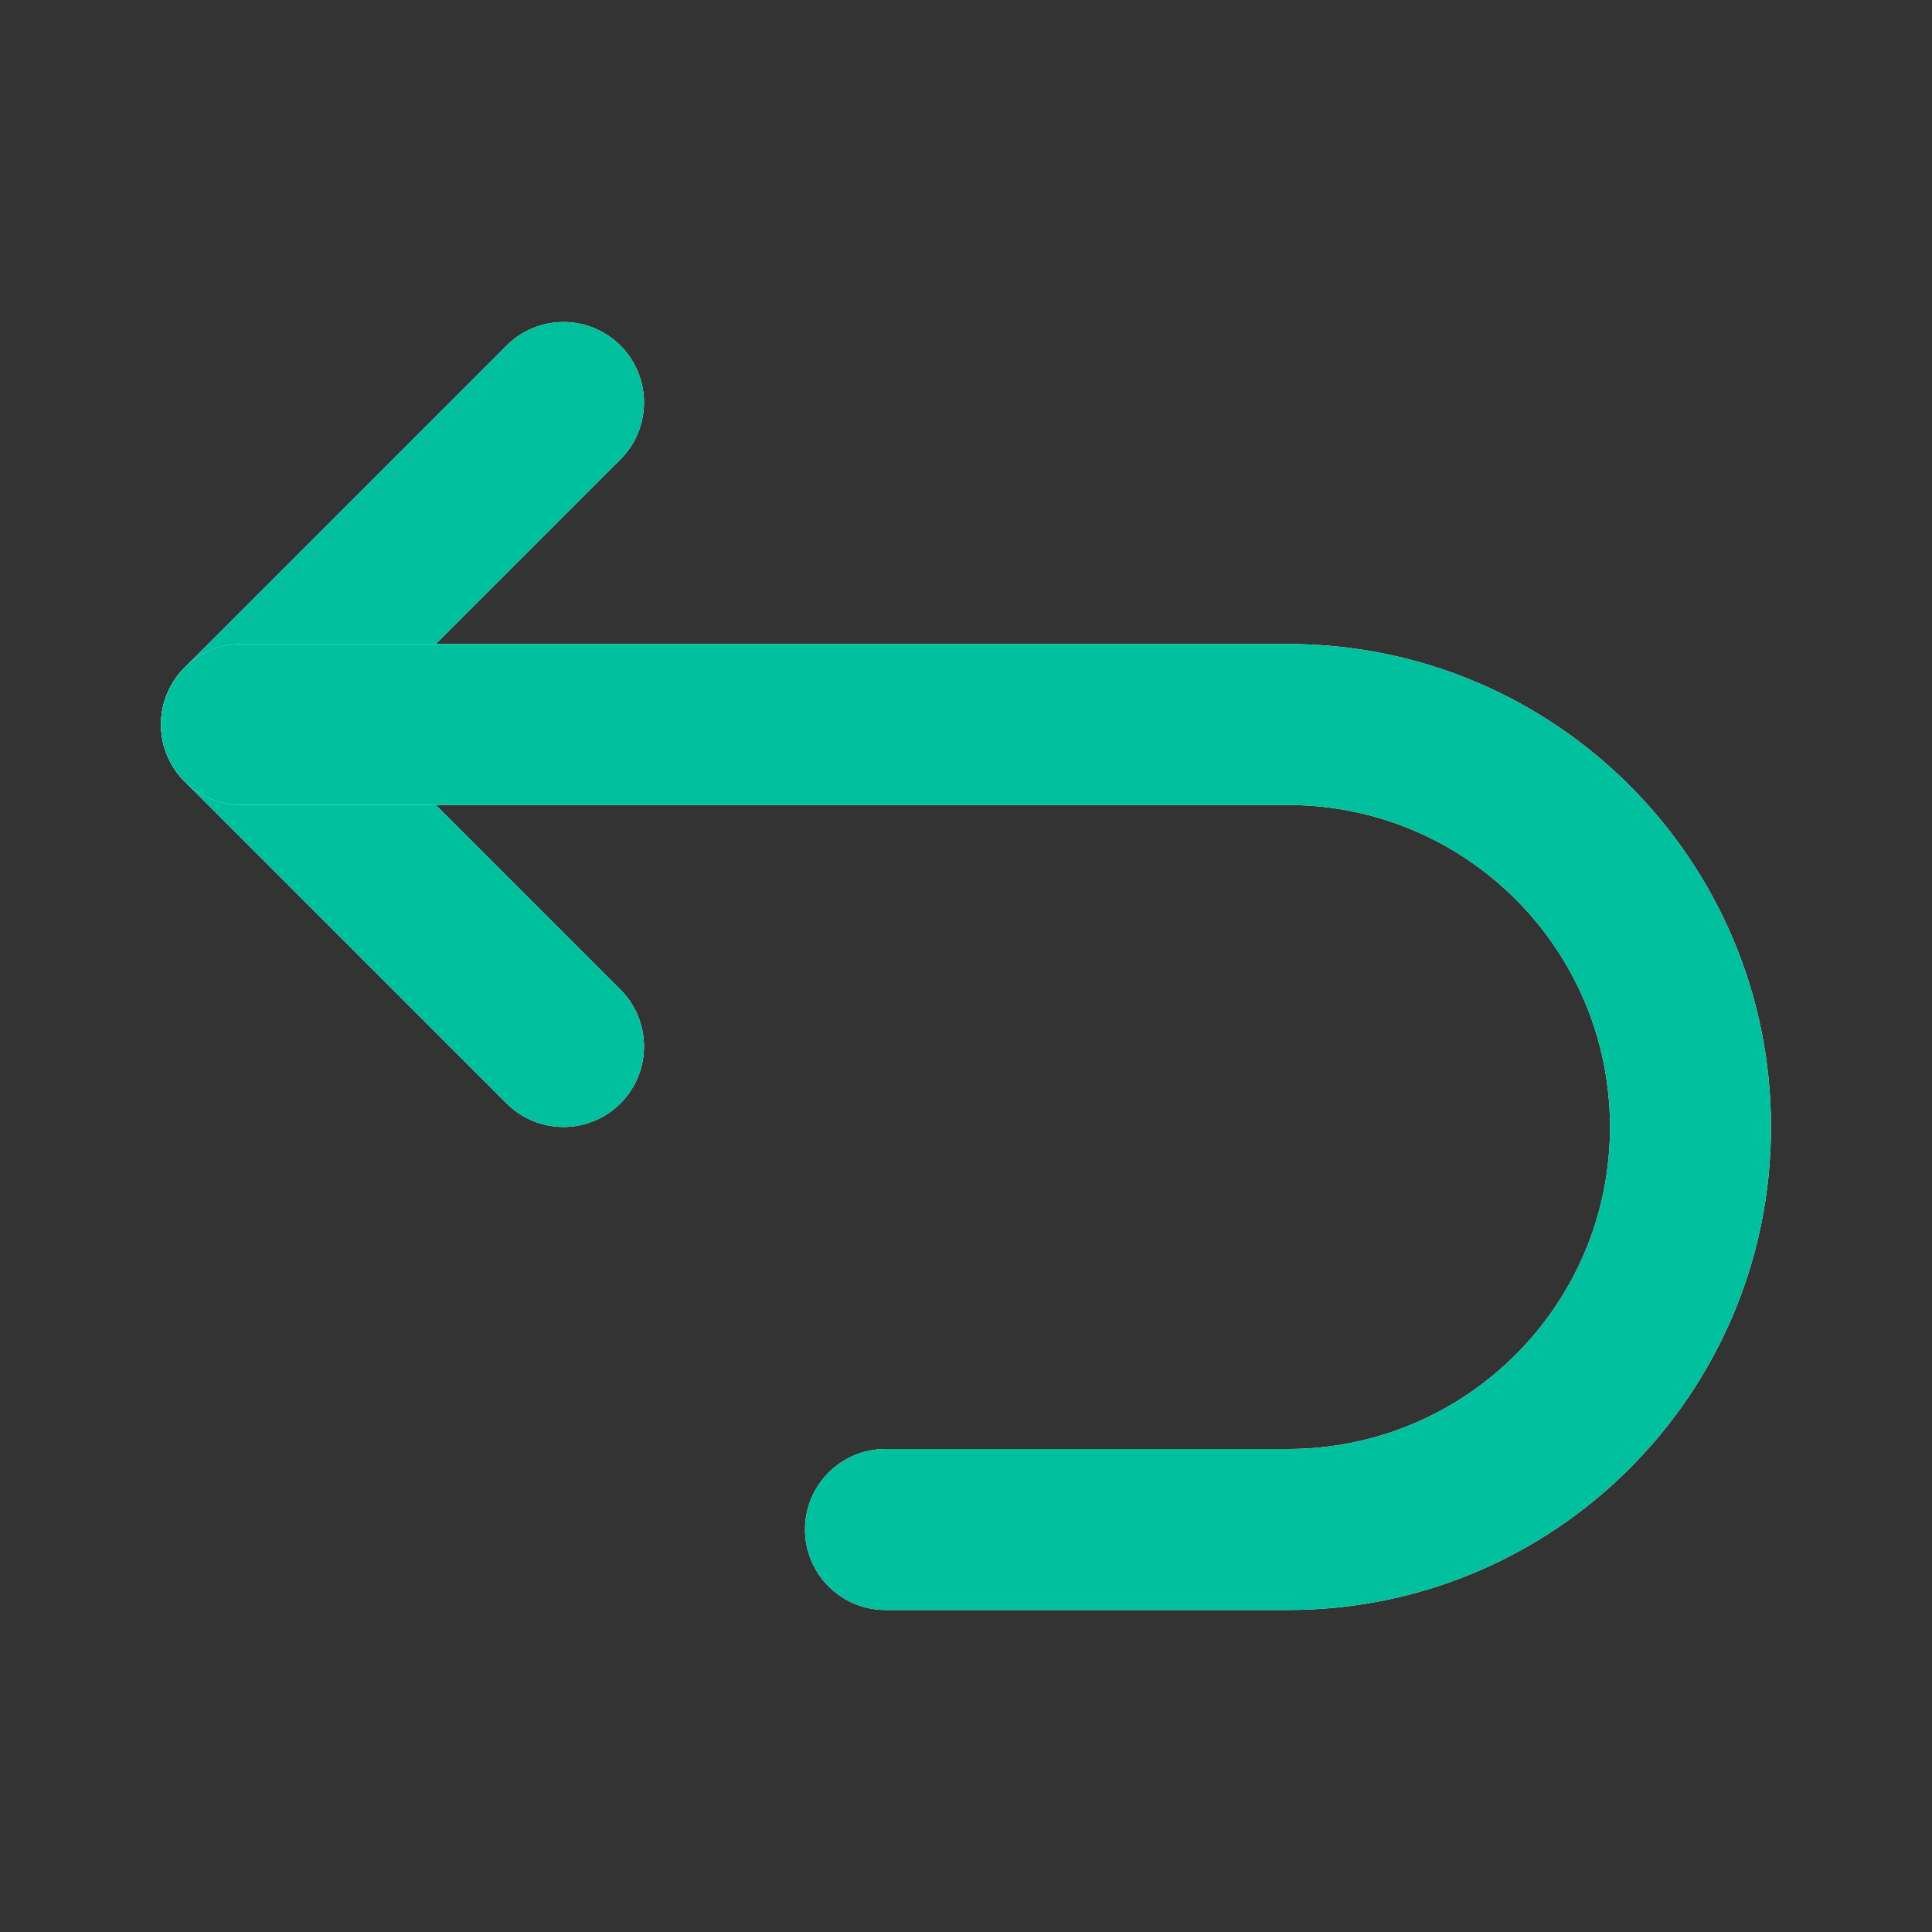 <svg width="24" height="24" viewBox="0 0 24 24" fill="none" xmlns="http://www.w3.org/2000/svg">
<rect x="0" y="0" width="24" height="24" fill="#333333" stroke="none"/>
<path d="M7 13L3 9L7 5" stroke="white" stroke-width="2" stroke-linecap="round" stroke-linejoin="round"/>
<path d="M7 13L3 9L7 5" stroke="#00C09E" stroke-width="2" stroke-linecap="round" stroke-linejoin="round"/>
<path d="M11 18C10.448 18 10 18.448 10 19C10 19.552 10.448 20 11 20V18ZM3 8C2.448 8 2 8.448 2 9C2 9.552 2.448 10 3 10V8ZM11 20H16V18H11V20ZM16 8H3V10H16V8ZM22 14C22 10.686 19.314 8 16 8V10C18.209 10 20 11.791 20 14H22ZM16 20C19.314 20 22 17.314 22 14H20C20 16.209 18.209 18 16 18V20Z" fill="white"/>
<path d="M11 18C10.448 18 10 18.448 10 19C10 19.552 10.448 20 11 20V18ZM3 8C2.448 8 2 8.448 2 9C2 9.552 2.448 10 3 10V8ZM11 20H16V18H11V20ZM16 8H3V10H16V8ZM22 14C22 10.686 19.314 8 16 8V10C18.209 10 20 11.791 20 14H22ZM16 20C19.314 20 22 17.314 22 14H20C20 16.209 18.209 18 16 18V20Z" fill="#00C09E"/>
</svg>
